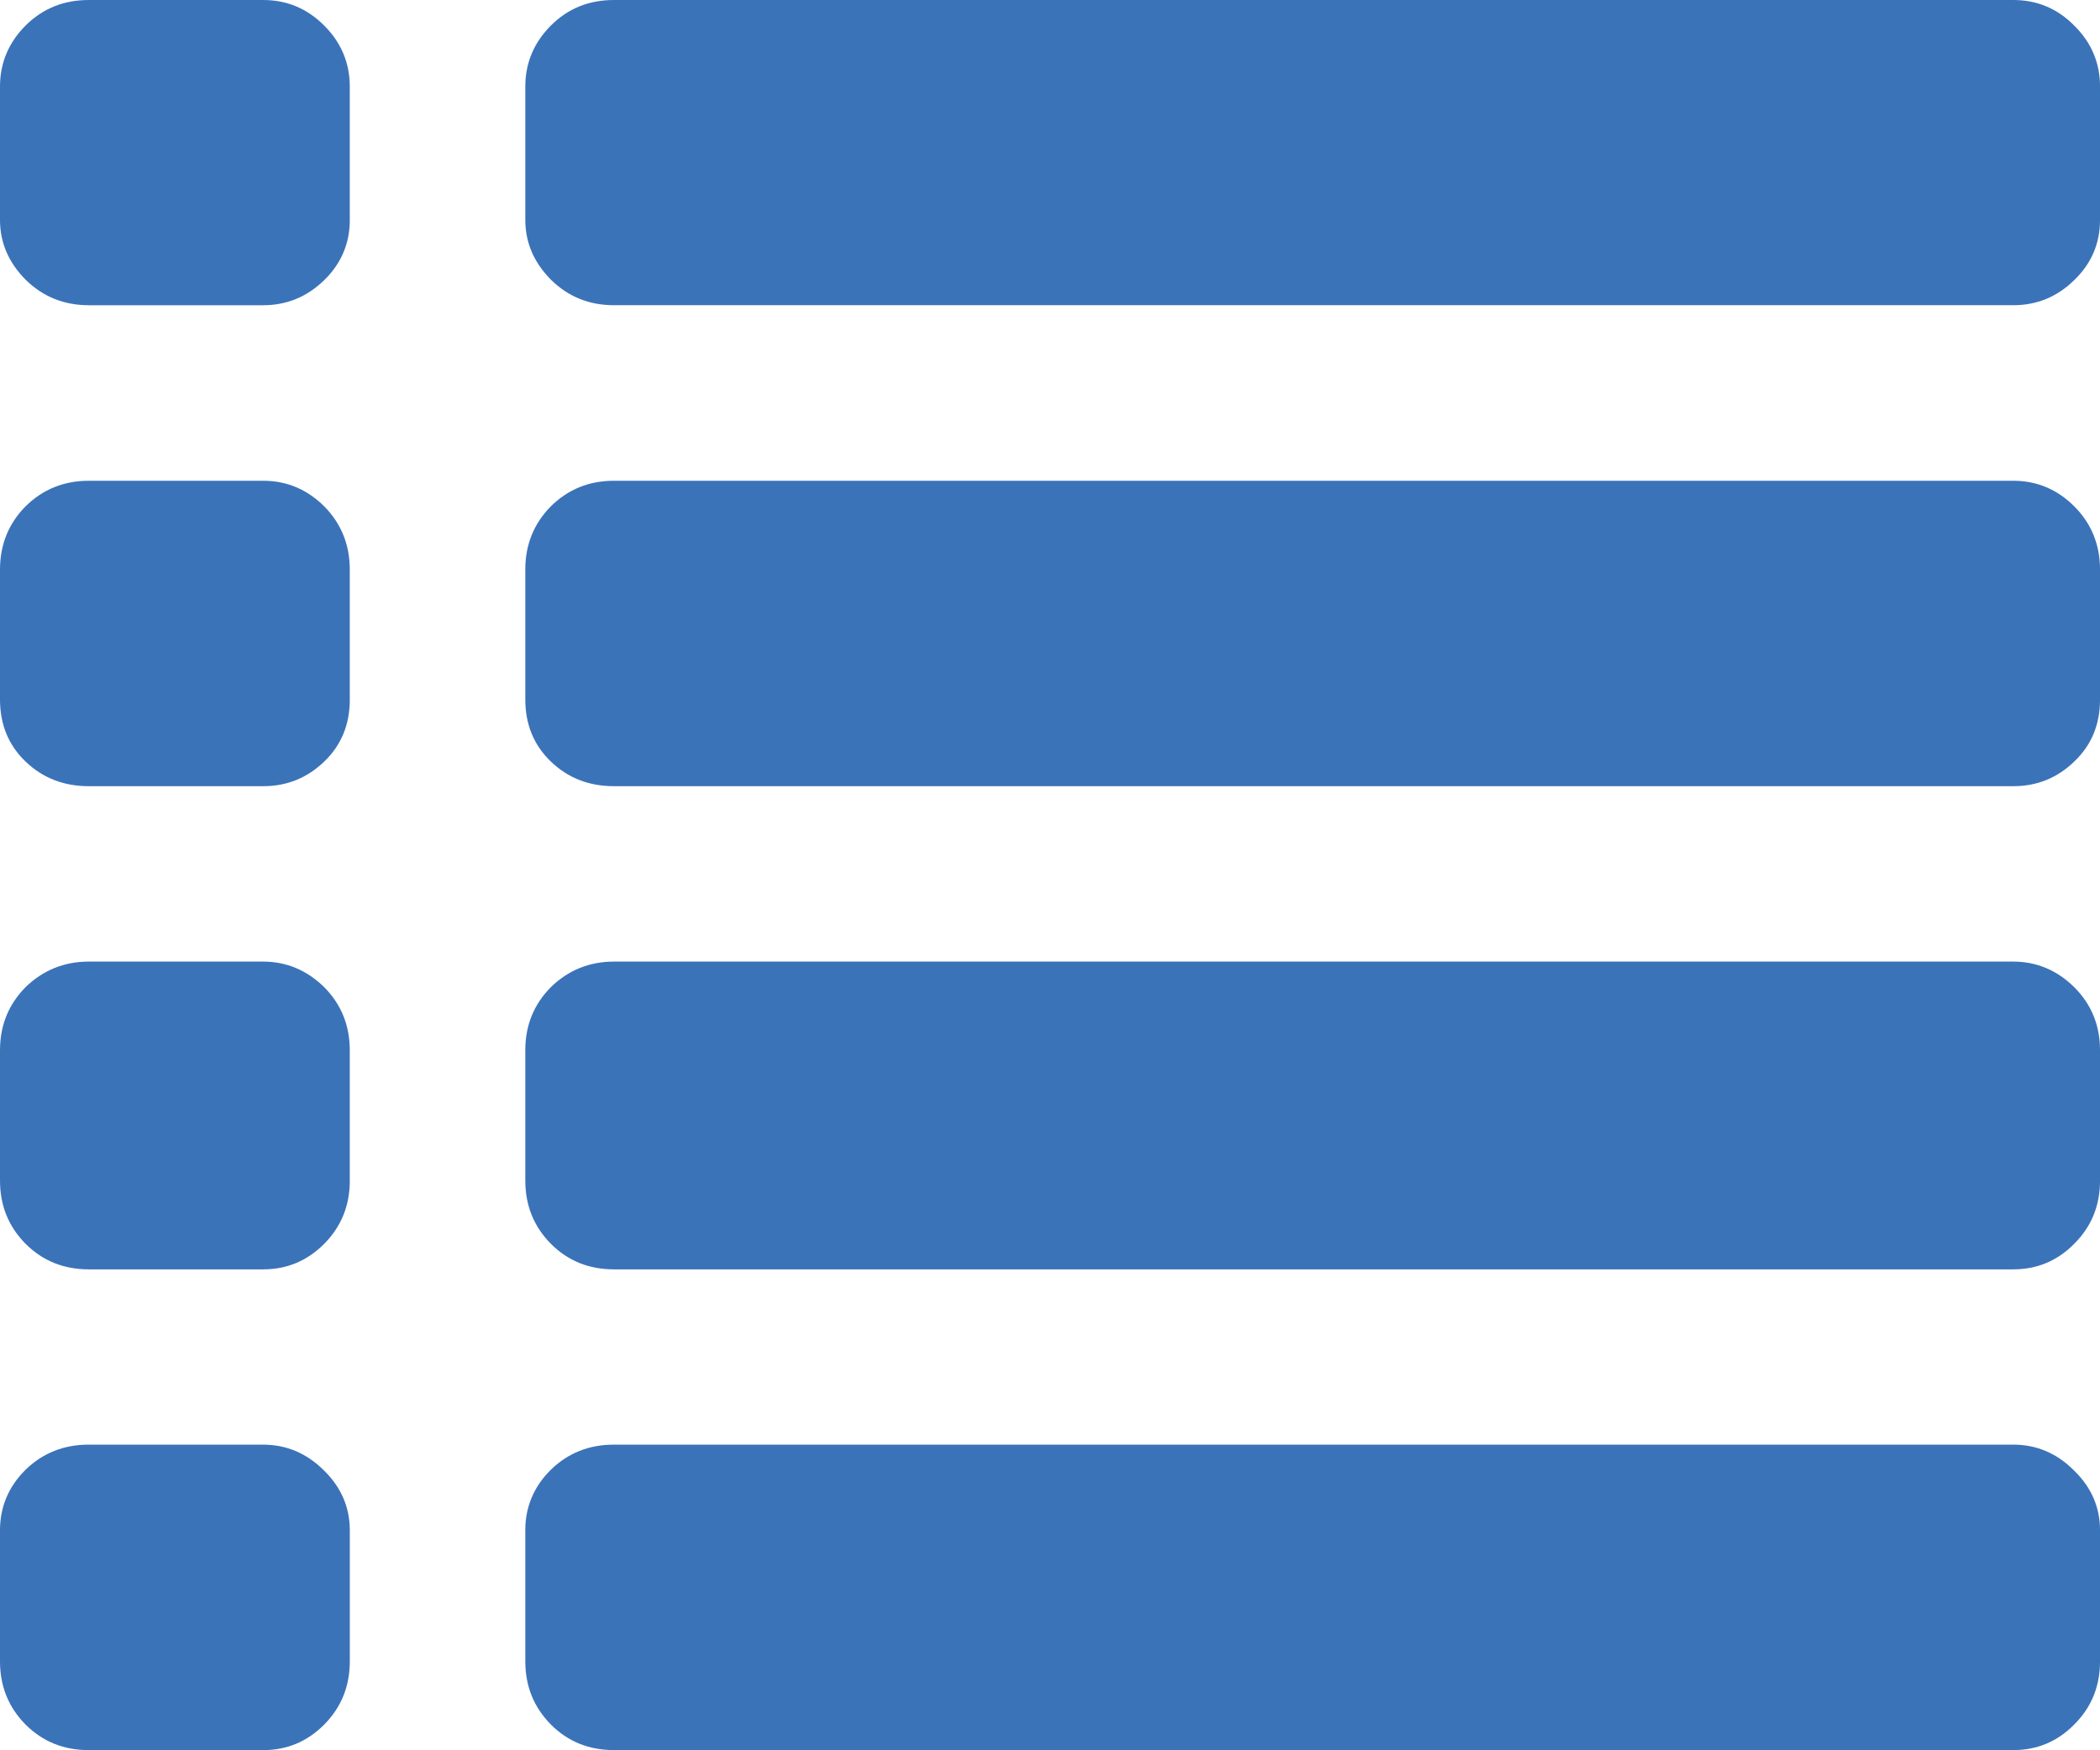 <svg xmlns="http://www.w3.org/2000/svg" width="88.232" height="73.52" viewBox="0 0 88.232 73.52" enable-background="new 0 0 88.232 73.52"><path d="M14.697 9.238c0 .986-.361 1.836-1.074 2.529-.723 .703-1.572 1.055-2.568 1.055h-7.325c-1.045 0-1.934-.361-2.656-1.074-.713-.723-1.074-1.553-1.074-2.51v-5.605c0-.986 .361-1.846 1.074-2.559 .723-.722 1.612-1.074 2.656-1.074h7.324c.996 0 1.846 .352 2.568 1.074 .713 .713 1.074 1.572 1.074 2.559v5.605zm0 20.147c0 1.055-.361 1.924-1.074 2.607-.723 .693-1.572 1.035-2.568 1.035h-7.325c-1.045 0-1.934-.342-2.656-1.035-.713-.683-1.074-1.553-1.074-2.607v-5.459c0-1.045 .361-1.934 1.074-2.656 .723-.713 1.611-1.074 2.656-1.074h7.324c.996 0 1.846 .361 2.568 1.074 .713 .723 1.074 1.611 1.074 2.656v5.459zm0 20.209c0 1.055-.361 1.934-1.074 2.656-.723 .723-1.572 1.074-2.568 1.074h-7.325c-1.045 0-1.934-.352-2.656-1.074-.713-.723-1.074-1.602-1.074-2.656v-5.469c0-1.055 .361-1.934 1.074-2.656 .723-.703 1.611-1.074 2.656-1.074h7.324c.996 0 1.846 .371 2.568 1.074 .713 .723 1.074 1.602 1.074 2.656v5.469zm-3.642 11.094c.996 0 1.846 .371 2.568 1.094 .713 .703 1.074 1.543 1.074 2.5v5.508c0 1.055-.361 1.934-1.074 2.656-.723 .723-1.572 1.074-2.568 1.074h-7.325c-1.045 0-1.934-.352-2.656-1.074-.713-.723-1.074-1.602-1.074-2.657v-5.508c0-.977 .361-1.836 1.074-2.539 .723-.703 1.611-1.055 2.656-1.055h7.325zm73.535-60.688c.986 0 1.846 .352 2.559 1.074 .723 .713 1.084 1.572 1.084 2.559v5.605c0 .986-.361 1.836-1.084 2.529-.713 .703-1.572 1.055-2.559 1.055h-58.789c-1.055 0-1.934-.361-2.656-1.074-.713-.723-1.074-1.553-1.074-2.51v-5.605c0-.986 .361-1.846 1.074-2.559 .722-.722 1.601-1.074 2.656-1.074h58.789zm-62.52 23.926c0-1.045 .361-1.934 1.074-2.656 .723-.713 1.602-1.074 2.656-1.074h58.79c.986 0 1.846 .361 2.559 1.074 .723 .723 1.084 1.611 1.084 2.656v5.459c0 1.055-.361 1.924-1.084 2.607-.713 .693-1.572 1.035-2.559 1.035h-58.789c-1.055 0-1.934-.342-2.656-1.035-.713-.684-1.074-1.553-1.074-2.607v-5.459zm0 20.199c0-1.055 .361-1.934 1.074-2.656 .723-.703 1.602-1.074 2.656-1.074h58.79c.986 0 1.846 .371 2.559 1.074 .723 .723 1.084 1.602 1.084 2.656v5.469c0 1.055-.361 1.934-1.084 2.656-.713 .723-1.572 1.074-2.559 1.074h-58.789c-1.055 0-1.934-.352-2.656-1.074-.713-.723-1.074-1.602-1.074-2.656v-5.469zm0 20.156c0-.977 .361-1.836 1.074-2.539 .723-.703 1.602-1.055 2.656-1.055h58.79c.986 0 1.846 .371 2.559 1.094 .723 .703 1.084 1.543 1.084 2.5v5.508c0 1.055-.361 1.934-1.084 2.656-.713 .723-1.572 1.074-2.559 1.074h-58.789c-1.055 0-1.934-.352-2.656-1.074-.713-.723-1.074-1.602-1.074-2.656v-5.508z" fill="#3b73b9"/></svg>